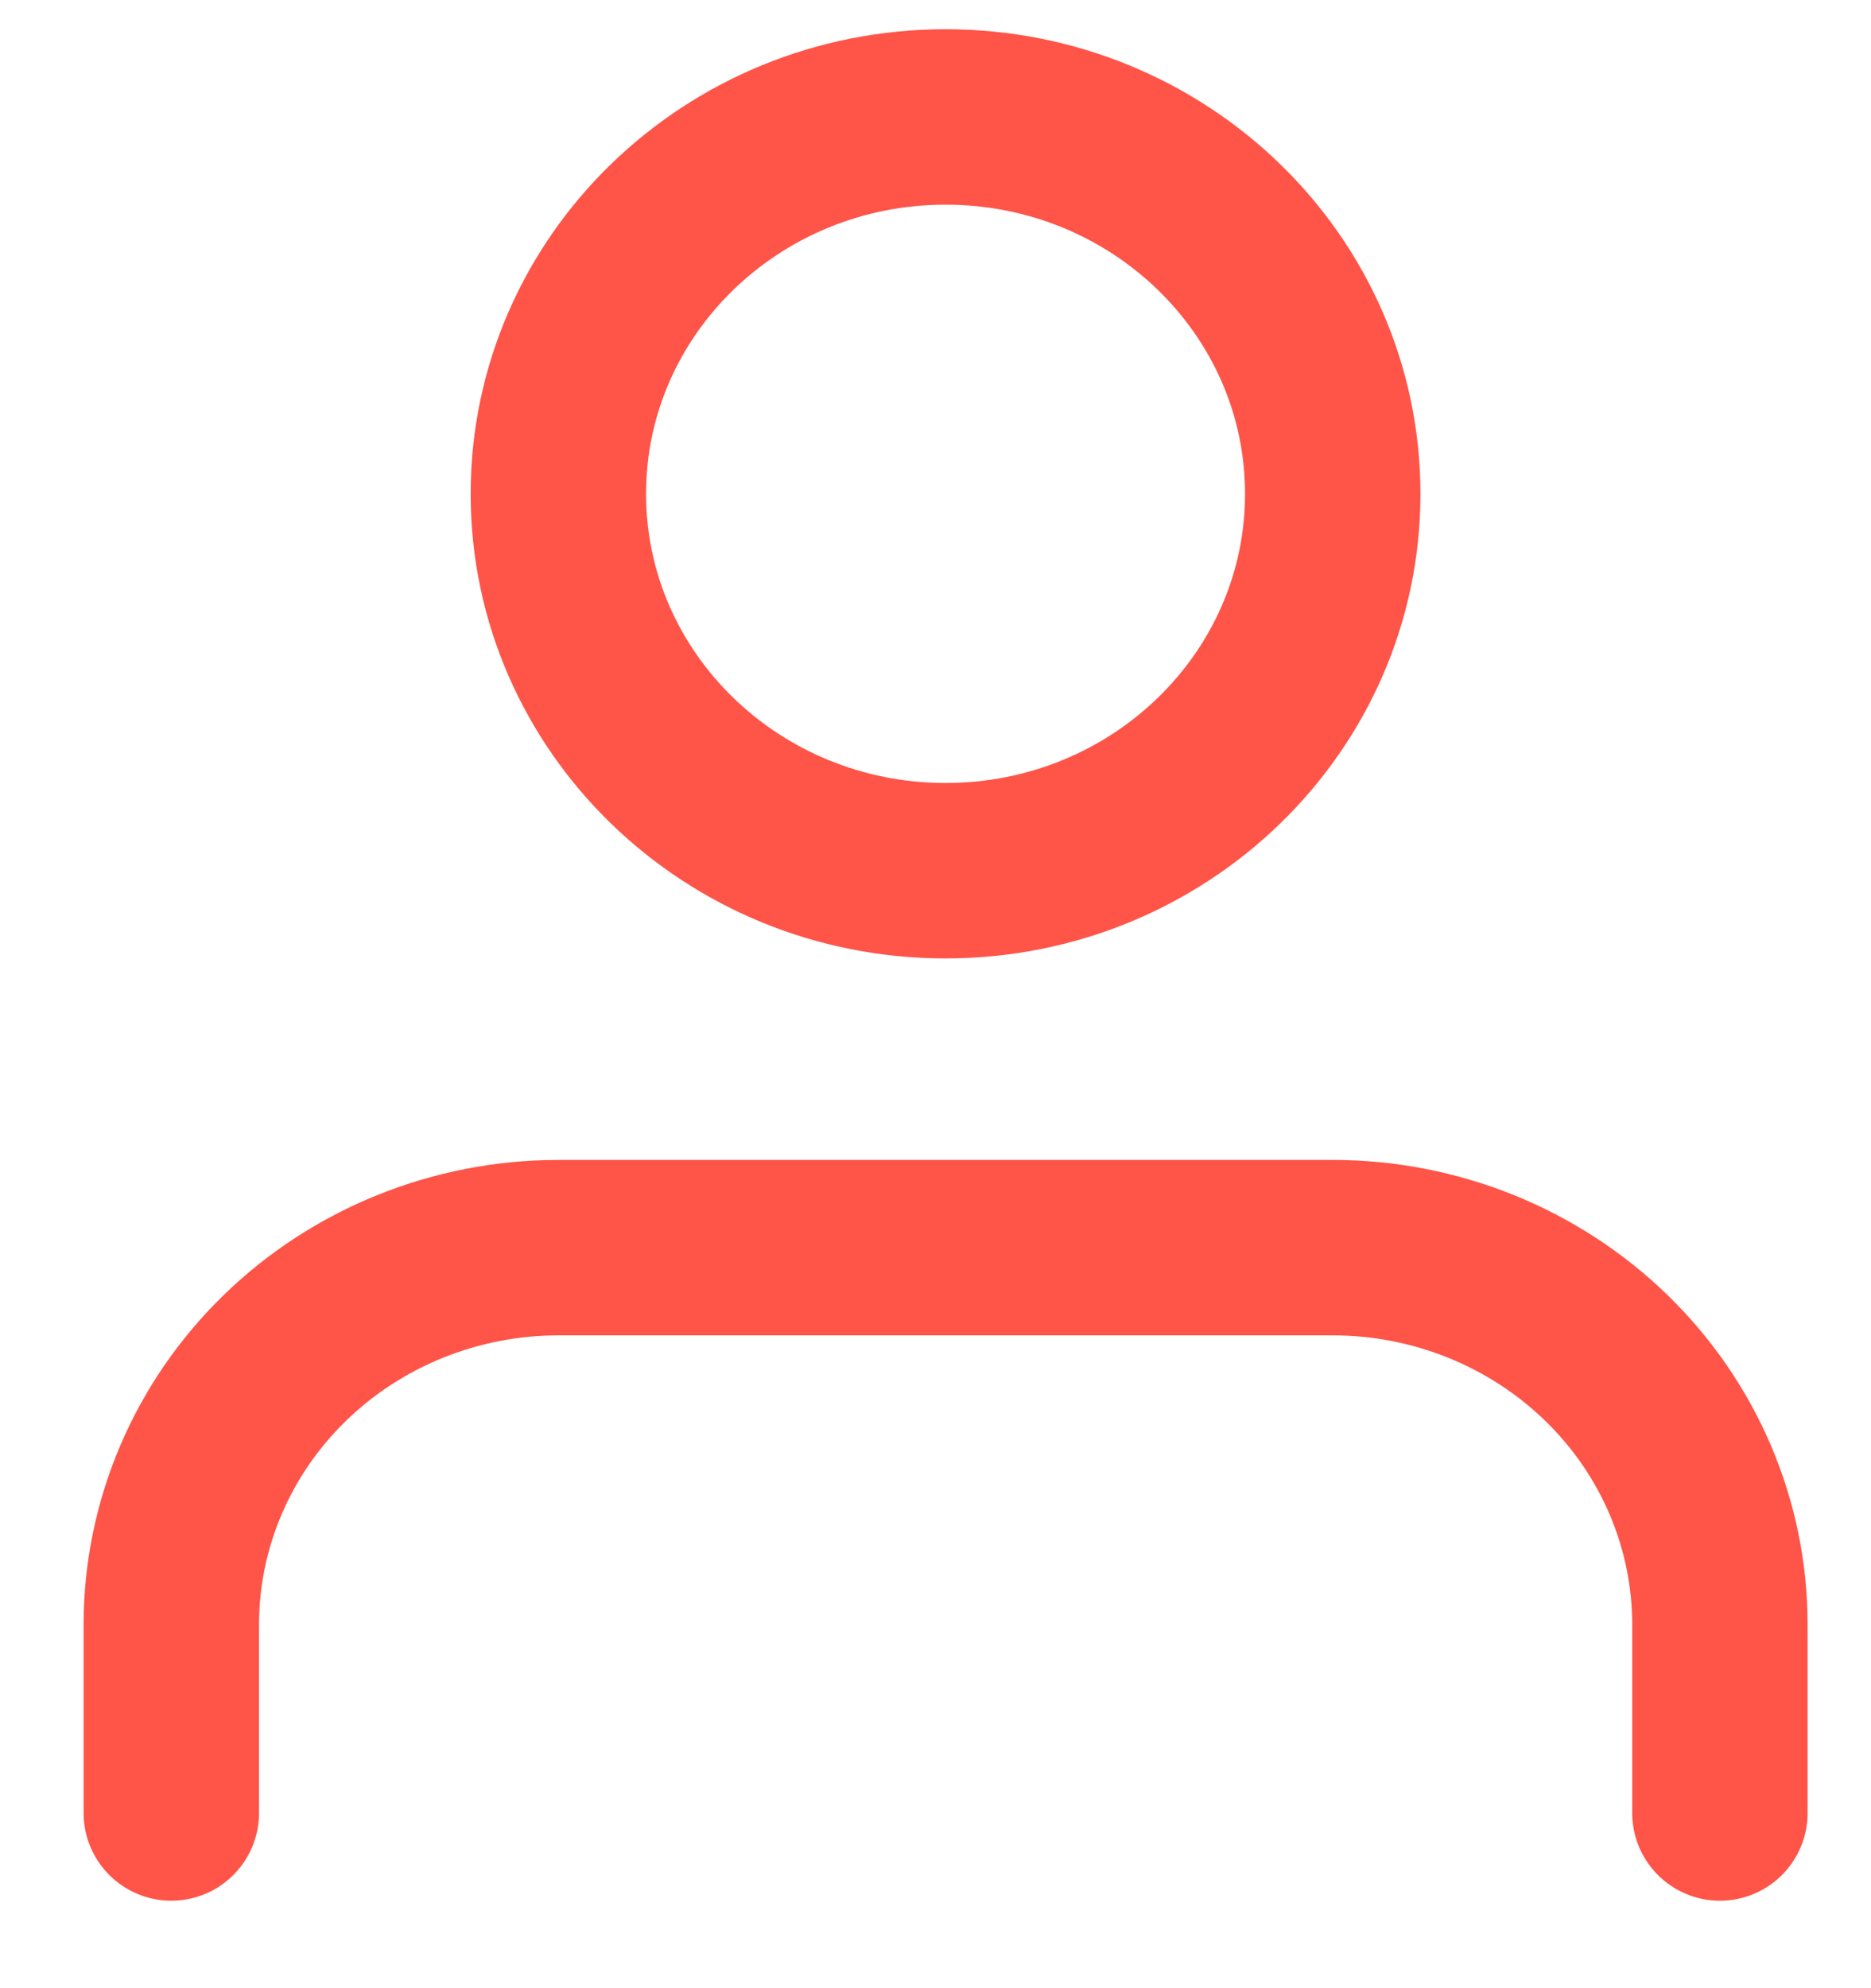 <svg width="16" height="17" viewBox="0 0 16 17" fill="none" xmlns="http://www.w3.org/2000/svg">
<path d="M14.708 15.502V13.891C14.708 13.036 14.359 12.216 13.738 11.612C13.117 11.008 12.275 10.668 11.397 10.668H4.776C3.898 10.668 3.055 11.008 2.435 11.612C1.814 12.216 1.465 13.036 1.465 13.891V15.502" stroke="#FF5448" stroke-width="1.5" stroke-linecap="round" stroke-linejoin="round"/>
<path d="M8.086 7.445C9.915 7.445 11.397 6.002 11.397 4.223C11.397 2.443 9.915 1 8.086 1C6.258 1 4.775 2.443 4.775 4.223C4.775 6.002 6.258 7.445 8.086 7.445Z" stroke="#FF5448" stroke-width="1.5" stroke-linecap="round" stroke-linejoin="round"/>
</svg>
